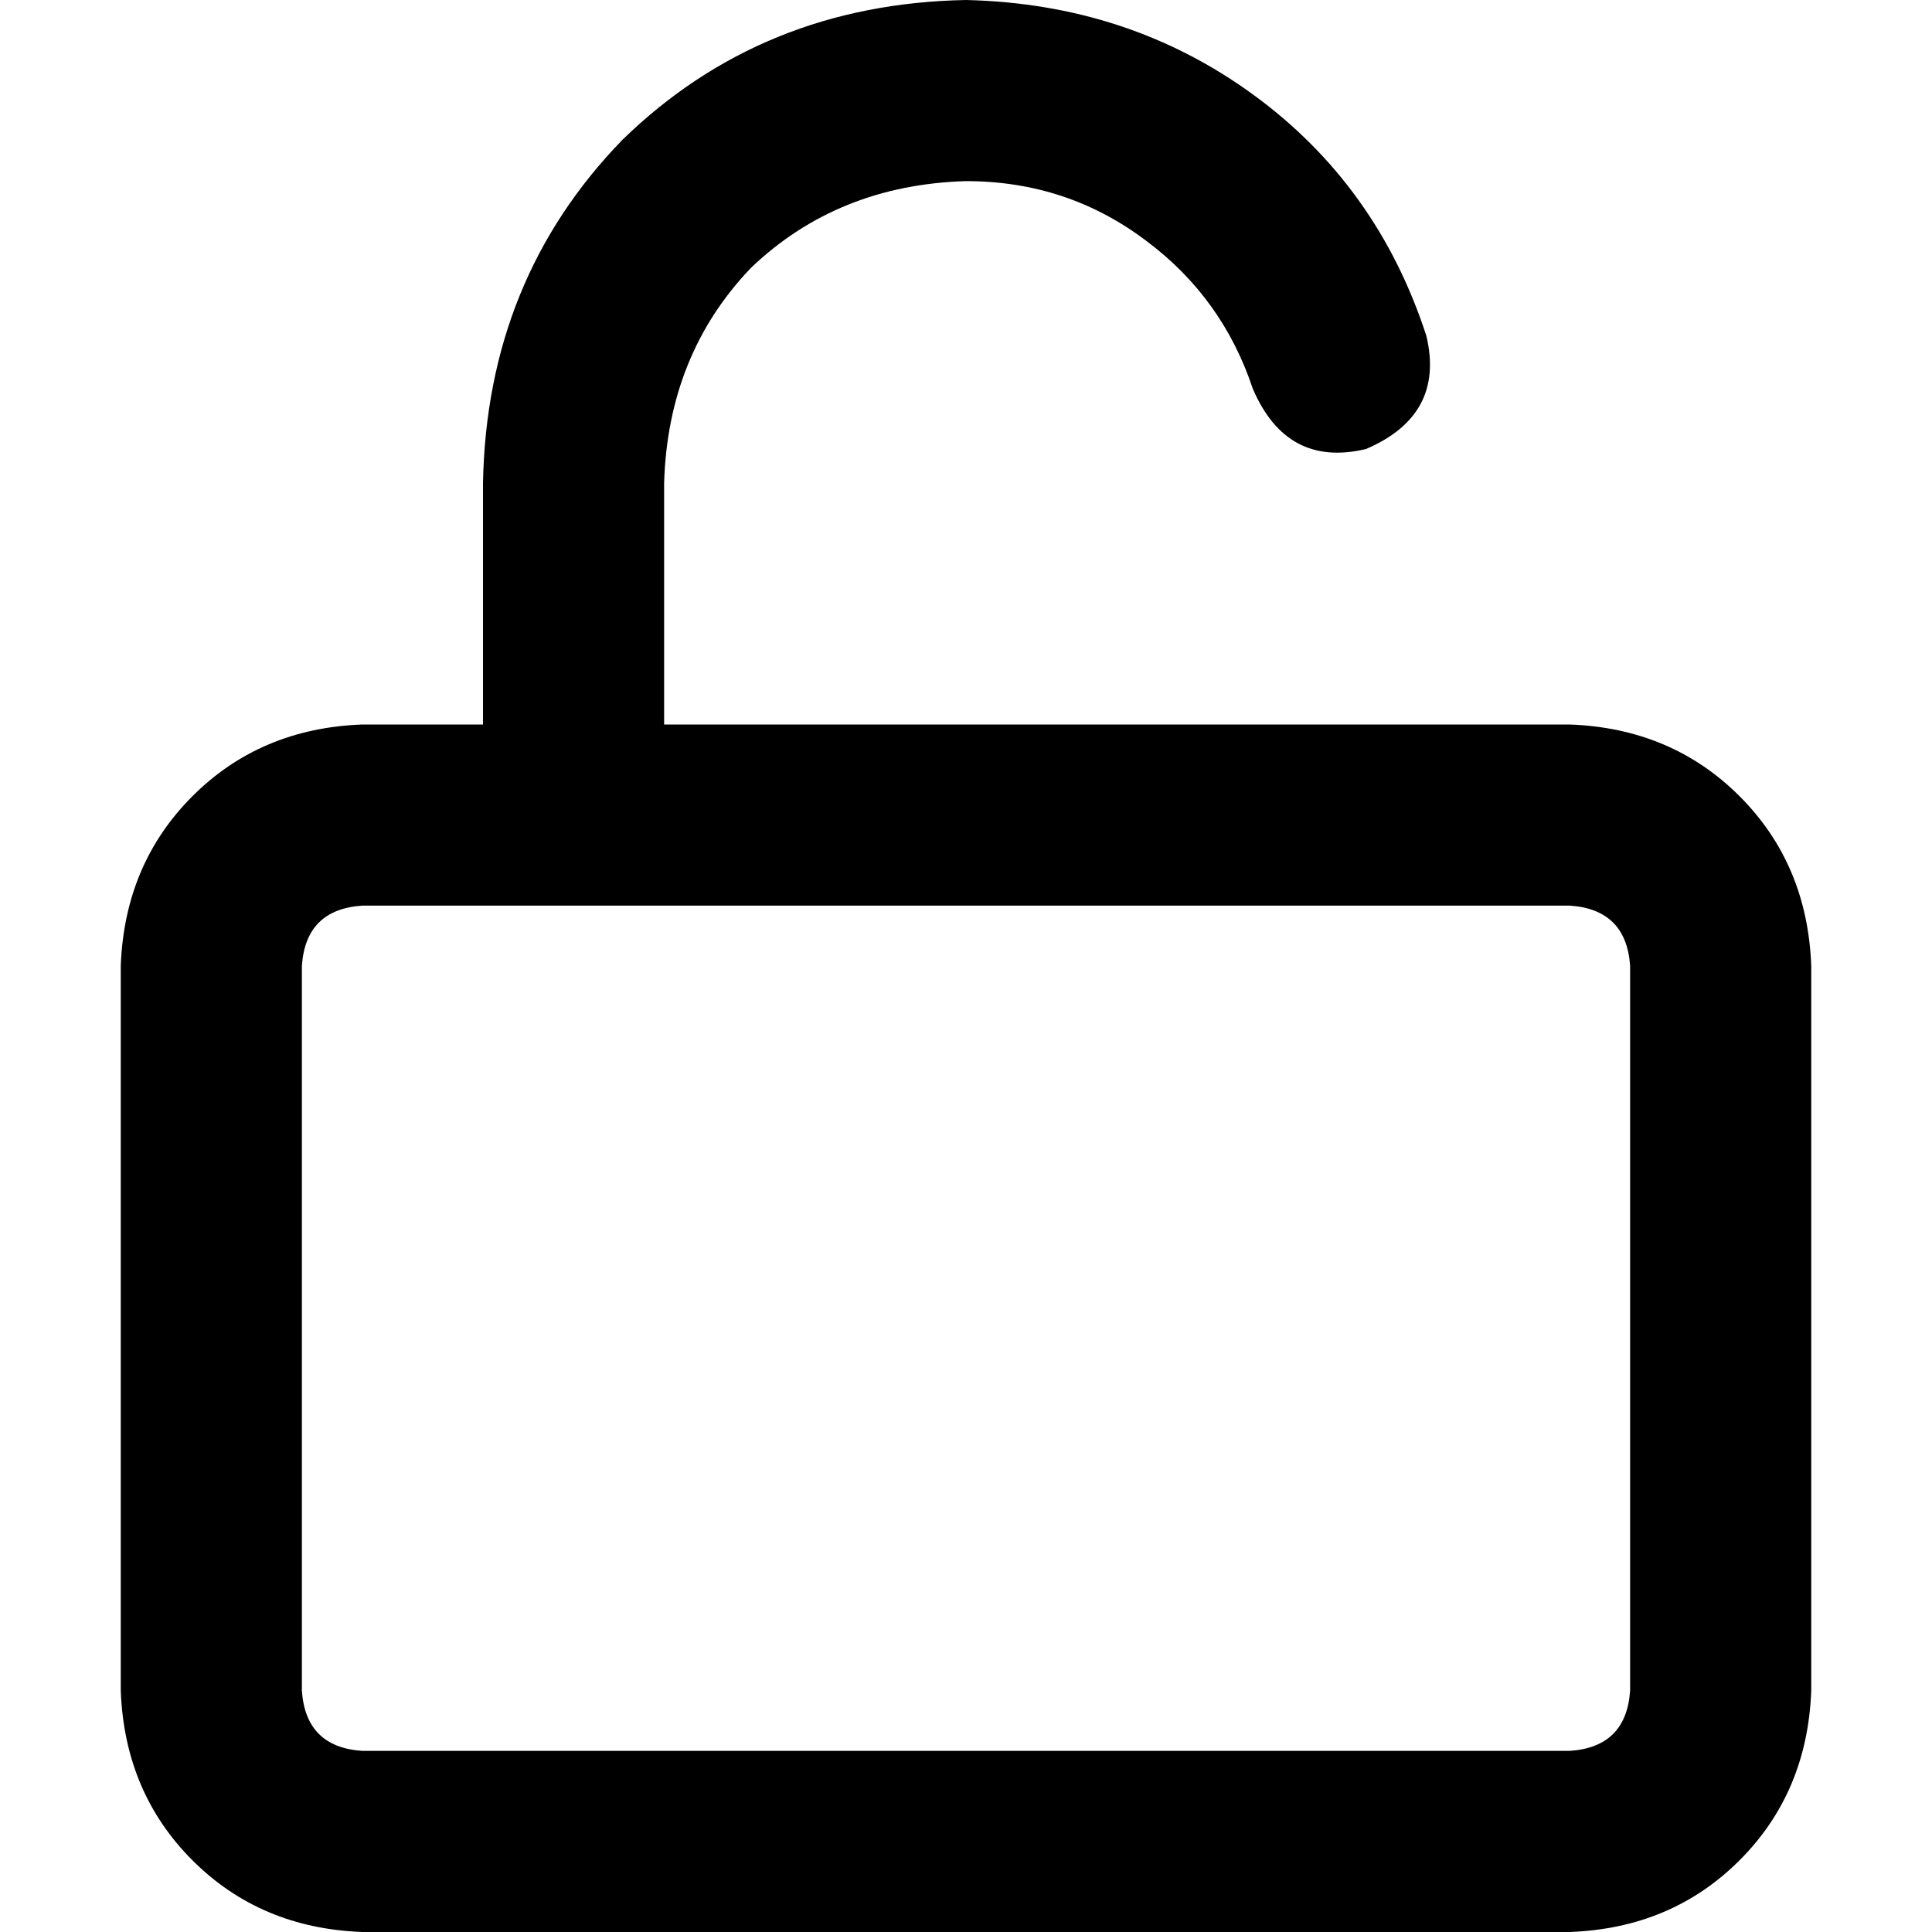<svg xmlns="http://www.w3.org/2000/svg" viewBox="0 0 512 512">
  <path d="M 176 128 Q 177 94 199 71 L 199 71 Q 222 49 256 48 Q 283 48 304 64 Q 324 79 332 103 Q 341 124 362 119 Q 383 110 378 89 Q 365 49 332 25 Q 299 1 256 0 Q 202 1 165 37 Q 129 74 128 128 L 128 192 L 96 192 Q 69 193 51 211 Q 33 229 32 256 L 32 448 Q 33 475 51 493 Q 69 511 96 512 L 416 512 Q 443 511 461 493 Q 479 475 480 448 L 480 256 Q 479 229 461 211 Q 443 193 416 192 L 176 192 L 176 128 L 176 128 Z M 80 256 Q 81 241 96 240 L 416 240 Q 431 241 432 256 L 432 448 Q 431 463 416 464 L 96 464 Q 81 463 80 448 L 80 256 L 80 256 Z" />
</svg>